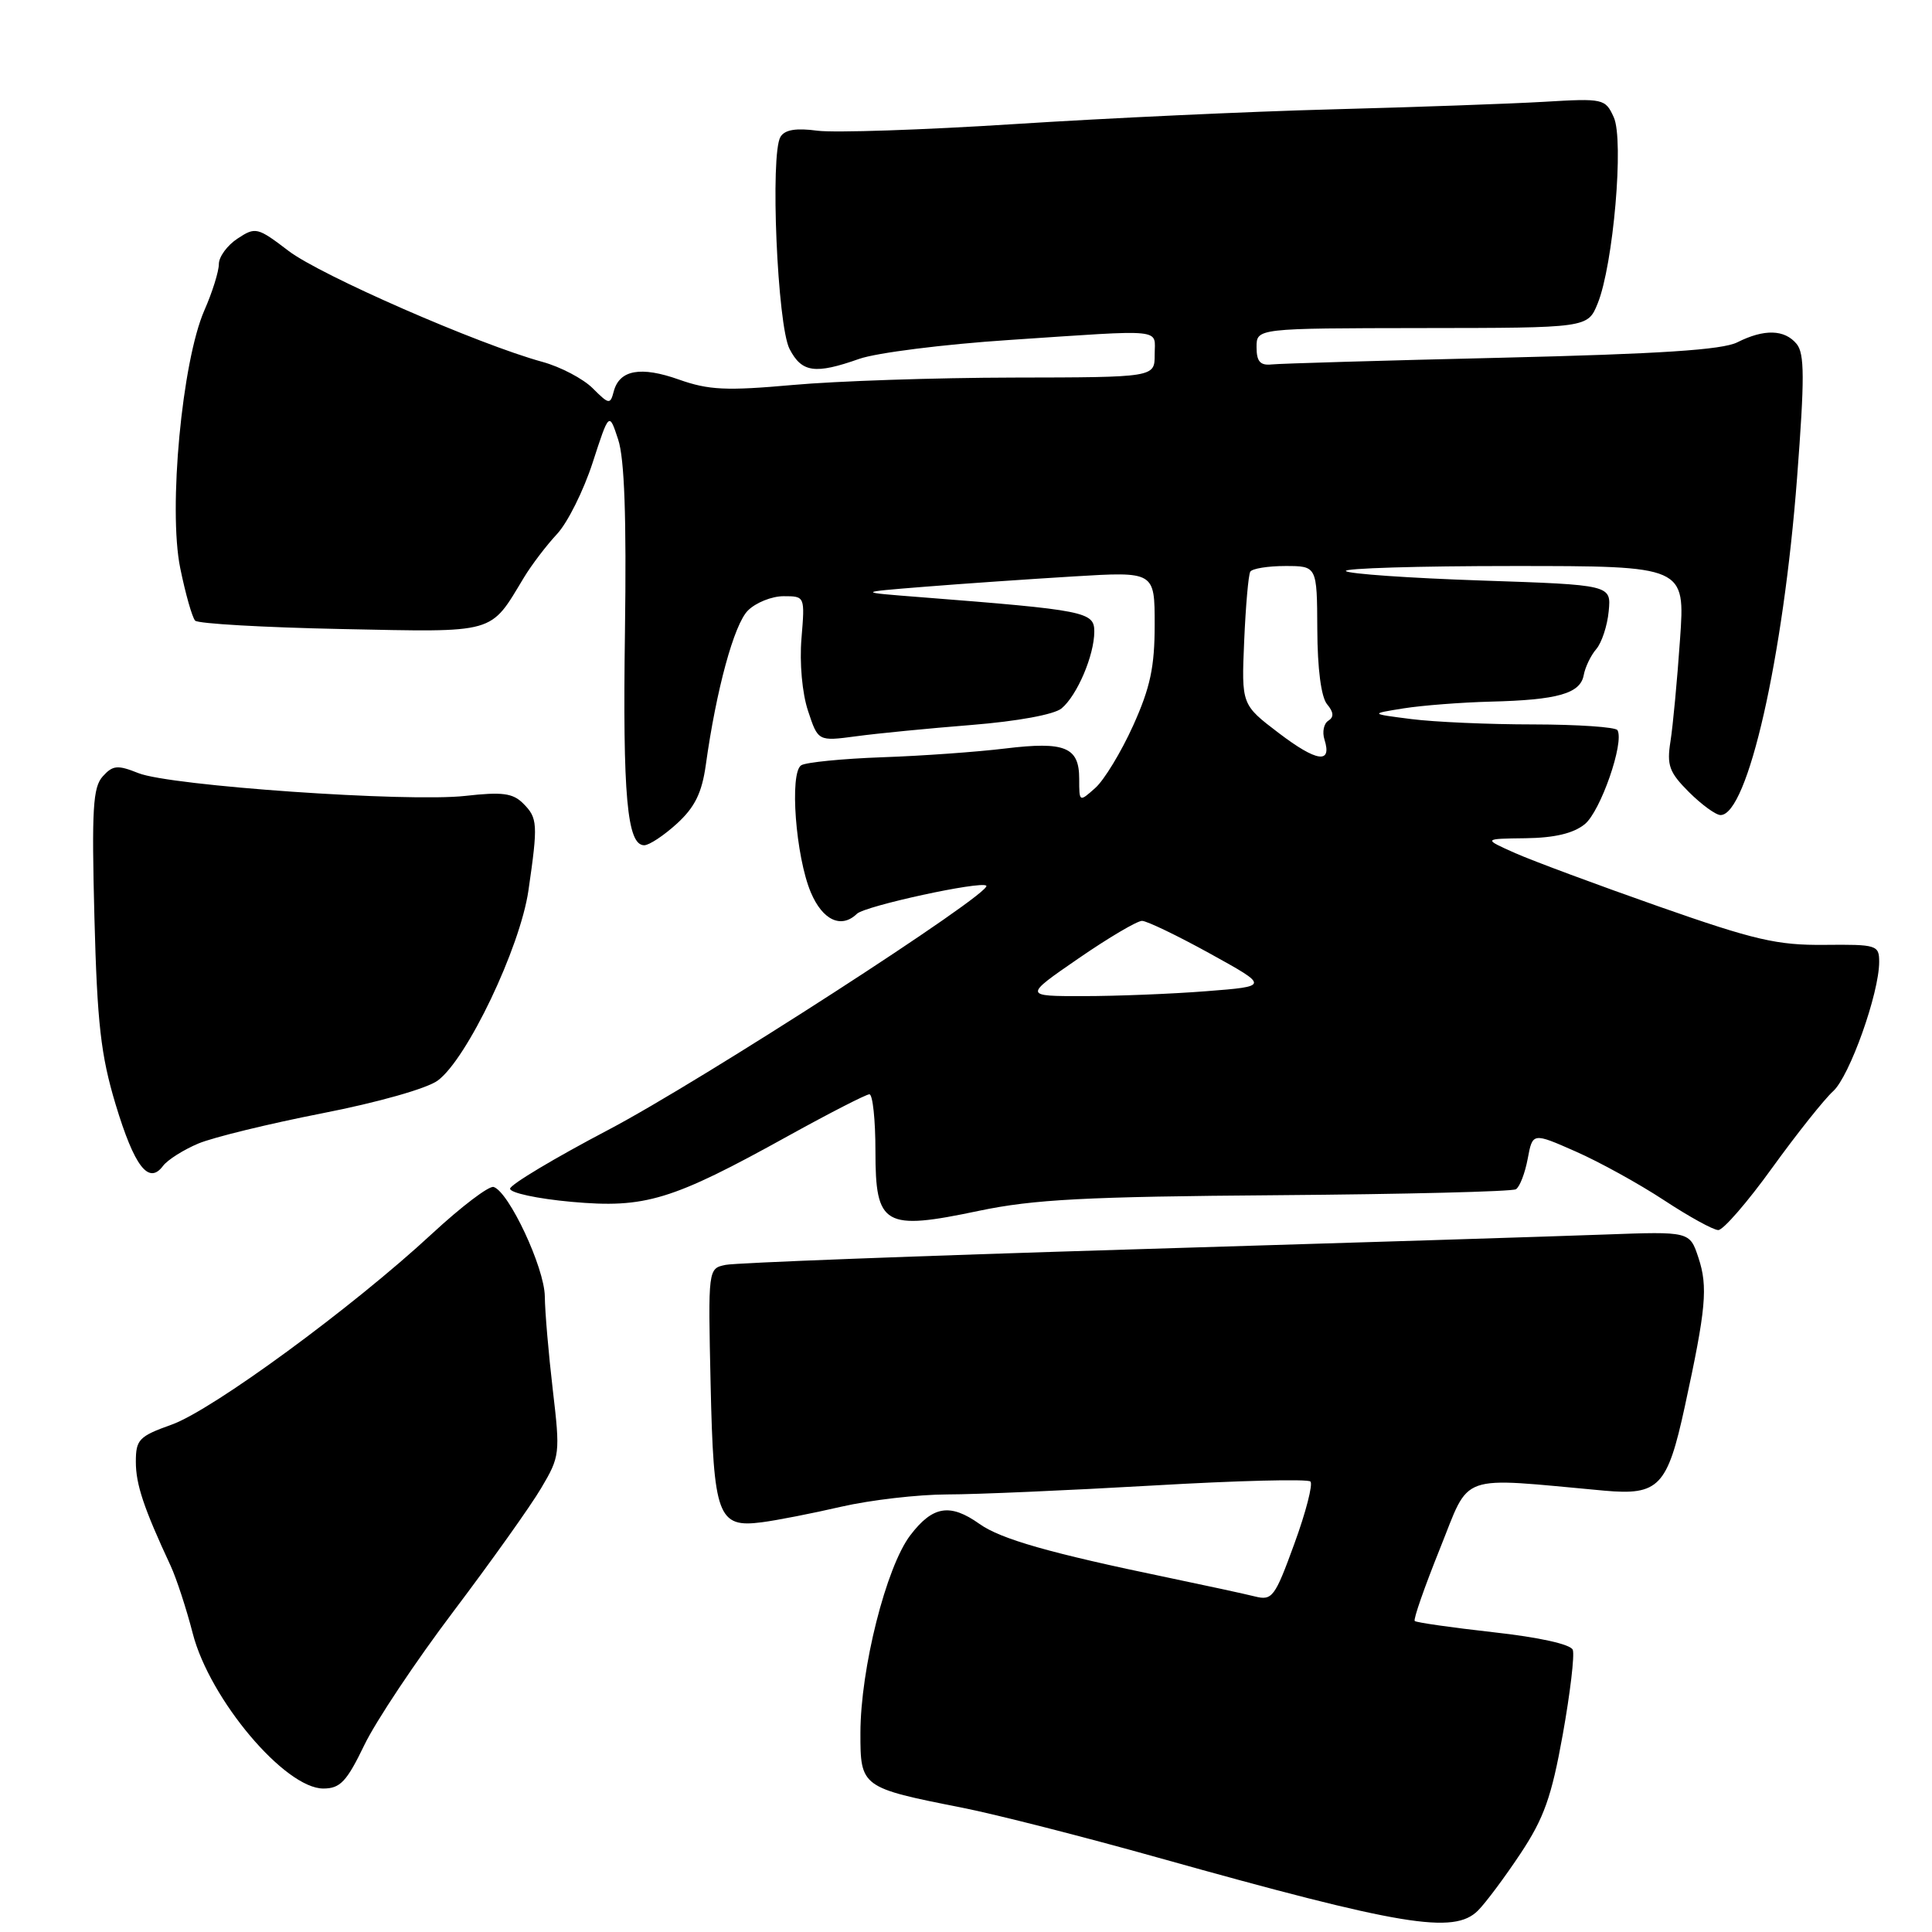 <?xml version="1.0" encoding="UTF-8" standalone="no"?>
<!DOCTYPE svg PUBLIC "-//W3C//DTD SVG 1.1//EN" "http://www.w3.org/Graphics/SVG/1.1/DTD/svg11.dtd" >
<svg xmlns="http://www.w3.org/2000/svg" xmlns:xlink="http://www.w3.org/1999/xlink" version="1.1" viewBox="0 0 256 256">
 <g >
 <path fill="currentColor"
d=" M 195.84 253.16 C 196.85 252.15 199.39 248.75 201.48 245.60 C 204.59 240.91 205.59 238.09 207.07 229.86 C 208.06 224.34 208.66 219.28 208.40 218.61 C 208.12 217.88 203.95 216.95 197.88 216.28 C 192.35 215.66 187.66 214.99 187.46 214.79 C 187.25 214.59 188.76 210.28 190.79 205.23 C 194.90 195.03 192.91 195.73 212.58 197.52 C 219.80 198.17 220.94 196.98 223.24 186.40 C 226.06 173.41 226.33 170.52 225.05 166.65 C 223.90 163.17 223.90 163.17 212.70 163.58 C 206.54 163.81 178.32 164.70 150.00 165.55 C 121.67 166.41 97.45 167.33 96.16 167.60 C 93.82 168.08 93.82 168.08 94.16 183.39 C 94.55 200.94 95.11 202.47 100.94 201.71 C 102.90 201.46 107.65 200.53 111.50 199.64 C 115.35 198.76 121.65 198.03 125.50 198.02 C 129.35 198.02 141.61 197.48 152.75 196.84 C 163.88 196.19 173.29 195.95 173.64 196.31 C 173.99 196.66 173.04 200.37 171.51 204.55 C 168.93 211.64 168.58 212.11 166.29 211.54 C 164.94 211.20 159.71 210.07 154.67 209.02 C 139.14 205.80 132.61 203.94 129.79 201.93 C 125.89 199.16 123.59 199.53 120.62 203.43 C 117.42 207.63 114.02 221.10 114.01 229.63 C 114.00 236.80 114.13 236.89 127.50 239.53 C 131.90 240.40 143.60 243.38 153.50 246.16 C 185.78 255.20 192.66 256.34 195.84 253.16 Z  M 48.27 231.24 C 49.79 228.08 55.11 220.10 60.10 213.50 C 65.08 206.90 70.31 199.56 71.71 197.18 C 74.19 193.00 74.24 192.60 73.25 184.18 C 72.69 179.41 72.21 173.82 72.19 171.77 C 72.14 167.97 67.44 157.93 65.41 157.28 C 64.80 157.09 61.13 159.88 57.24 163.48 C 46.71 173.24 28.15 186.84 22.75 188.77 C 18.41 190.32 18.00 190.75 18.00 193.70 C 18.00 196.69 19.04 199.81 22.62 207.50 C 23.38 209.15 24.70 213.17 25.54 216.44 C 27.79 225.17 37.77 237.01 42.86 236.99 C 45.08 236.98 45.94 236.07 48.27 231.24 Z  M 234.82 154.75 C 238.10 150.21 241.74 145.64 242.90 144.59 C 245.08 142.62 249.00 131.61 249.00 127.46 C 249.00 125.23 248.69 125.13 241.75 125.20 C 235.49 125.26 232.50 124.57 219.79 120.11 C 211.70 117.27 203.15 114.09 200.79 113.05 C 196.50 111.14 196.50 111.14 202.14 111.07 C 205.99 111.02 208.48 110.43 209.99 109.21 C 212.08 107.51 215.26 98.36 214.32 96.75 C 214.08 96.34 209.07 96.00 203.19 95.99 C 197.31 95.99 190.03 95.67 187.00 95.28 C 181.50 94.58 181.50 94.58 186.00 93.86 C 188.47 93.47 193.65 93.07 197.50 92.97 C 206.41 92.75 209.40 91.90 209.85 89.46 C 210.05 88.38 210.80 86.83 211.52 86.00 C 212.23 85.17 212.98 82.92 213.16 81.00 C 213.50 77.50 213.50 77.50 196.25 76.92 C 186.77 76.60 178.70 76.04 178.34 75.67 C 177.97 75.30 187.93 75.00 200.48 75.00 C 223.30 75.00 223.30 75.00 222.61 84.75 C 222.24 90.11 221.67 96.17 221.35 98.21 C 220.84 101.41 221.17 102.33 223.80 104.96 C 225.48 106.63 227.36 108.00 227.98 108.00 C 231.57 108.00 236.30 87.16 238.12 63.32 C 239.13 50.10 239.12 46.85 238.06 45.57 C 236.46 43.64 233.76 43.57 230.20 45.36 C 228.22 46.36 219.92 46.90 199.00 47.40 C 183.32 47.77 169.60 48.17 168.50 48.29 C 166.98 48.45 166.50 47.90 166.50 46.00 C 166.50 43.50 166.50 43.50 188.44 43.47 C 210.38 43.45 210.38 43.45 211.70 40.21 C 213.77 35.11 215.21 18.55 213.83 15.53 C 212.71 13.08 212.47 13.02 204.59 13.49 C 200.14 13.75 187.50 14.20 176.50 14.49 C 165.50 14.78 146.57 15.66 134.44 16.44 C 122.30 17.22 110.55 17.61 108.32 17.32 C 105.49 16.94 104.00 17.18 103.42 18.13 C 102.03 20.39 103.00 43.10 104.62 46.24 C 106.24 49.37 108.00 49.62 113.86 47.55 C 116.13 46.75 125.06 45.62 133.72 45.05 C 154.68 43.65 153.00 43.48 153.00 47.00 C 153.00 50.00 153.00 50.00 134.25 50.03 C 123.94 50.05 110.80 50.49 105.06 51.01 C 96.24 51.80 93.91 51.69 89.98 50.30 C 84.89 48.49 82.07 49.01 81.32 51.88 C 80.86 53.63 80.69 53.60 78.54 51.45 C 77.28 50.19 74.28 48.61 71.87 47.95 C 63.39 45.63 42.48 36.48 38.24 33.25 C 34.12 30.11 33.86 30.04 31.48 31.61 C 30.12 32.50 29.00 34.02 29.00 34.99 C 29.00 35.95 28.14 38.72 27.08 41.12 C 24.12 47.88 22.28 67.44 23.88 75.27 C 24.58 78.70 25.47 81.83 25.86 82.24 C 26.25 82.64 34.98 83.14 45.24 83.35 C 65.97 83.77 64.86 84.08 69.44 76.50 C 70.44 74.85 72.40 72.27 73.81 70.76 C 75.21 69.26 77.33 65.00 78.53 61.30 C 80.71 54.58 80.71 54.58 81.91 58.24 C 82.75 60.77 83.02 68.59 82.81 83.69 C 82.50 105.45 83.09 112.00 85.36 112.00 C 86.02 112.00 87.97 110.71 89.70 109.13 C 92.07 106.96 93.00 105.07 93.52 101.38 C 94.91 91.37 97.27 82.73 99.10 80.90 C 100.15 79.85 102.27 79.00 103.83 79.00 C 106.66 79.00 106.66 79.01 106.20 84.59 C 105.93 87.84 106.29 91.86 107.07 94.20 C 108.40 98.23 108.40 98.23 113.45 97.56 C 116.23 97.18 123.11 96.51 128.75 96.06 C 134.83 95.57 139.68 94.68 140.66 93.87 C 142.73 92.15 145.00 86.82 145.00 83.68 C 145.00 81.07 143.85 80.84 122.00 79.13 C 113.50 78.47 113.50 78.47 122.50 77.75 C 127.45 77.35 136.34 76.74 142.25 76.38 C 153.00 75.73 153.00 75.73 153.00 82.77 C 153.00 88.38 152.42 91.11 150.14 96.16 C 148.56 99.65 146.31 103.36 145.14 104.40 C 143.00 106.31 143.00 106.30 143.00 103.20 C 143.00 98.99 141.12 98.22 133.20 99.18 C 129.52 99.63 122.18 100.16 116.91 100.34 C 111.63 100.53 106.80 101.01 106.17 101.40 C 104.59 102.37 105.43 113.50 107.44 118.25 C 109.00 121.95 111.48 123.09 113.55 121.08 C 114.62 120.04 130.03 116.69 130.69 117.36 C 131.59 118.26 92.88 143.27 80.59 149.72 C 73.49 153.45 67.64 156.95 67.59 157.50 C 67.54 158.05 71.20 158.84 75.73 159.25 C 85.51 160.13 88.99 159.07 104.45 150.51 C 109.93 147.48 114.77 145.00 115.20 145.00 C 115.64 145.00 116.00 148.38 116.00 152.52 C 116.00 162.44 117.12 163.09 129.71 160.44 C 136.97 158.92 143.85 158.56 169.23 158.37 C 186.13 158.24 200.37 157.89 200.87 157.58 C 201.37 157.27 202.07 155.46 202.43 153.54 C 203.08 150.06 203.08 150.06 208.79 152.58 C 211.93 153.96 217.20 156.87 220.50 159.04 C 223.80 161.21 227.03 162.99 227.68 162.99 C 228.33 163.00 231.55 159.29 234.82 154.75 Z  M 26.29 151.52 C 28.26 150.70 35.64 148.90 42.68 147.52 C 50.05 146.08 56.56 144.24 58.00 143.18 C 61.88 140.33 68.91 125.59 70.02 118.00 C 71.30 109.17 71.25 108.39 69.32 106.46 C 67.95 105.09 66.54 104.91 61.66 105.46 C 54.04 106.32 22.52 104.13 18.33 102.44 C 15.58 101.34 14.95 101.39 13.61 102.88 C 12.31 104.32 12.14 107.22 12.51 121.54 C 12.88 135.63 13.36 139.83 15.32 146.34 C 17.81 154.58 19.70 157.04 21.60 154.49 C 22.21 153.68 24.32 152.35 26.29 151.52 Z  M 142.90 127.00 C 146.89 124.25 150.69 122.01 151.33 122.02 C 151.97 122.03 156.03 123.98 160.34 126.36 C 168.18 130.69 168.18 130.69 159.84 131.34 C 155.25 131.70 147.93 131.99 143.57 131.99 C 135.64 132.00 135.64 132.00 142.90 127.00 Z  M 169.44 97.13 C 164.50 93.37 164.50 93.37 164.86 84.94 C 165.06 80.30 165.42 76.16 165.67 75.75 C 165.92 75.34 168.01 75.00 170.31 75.00 C 174.51 75.00 174.51 75.00 174.55 83.40 C 174.57 88.62 175.06 92.36 175.84 93.31 C 176.73 94.37 176.77 95.02 176.01 95.50 C 175.41 95.87 175.18 96.99 175.50 98.00 C 176.53 101.26 174.49 100.97 169.44 97.13 Z "/>
</g>
</svg>